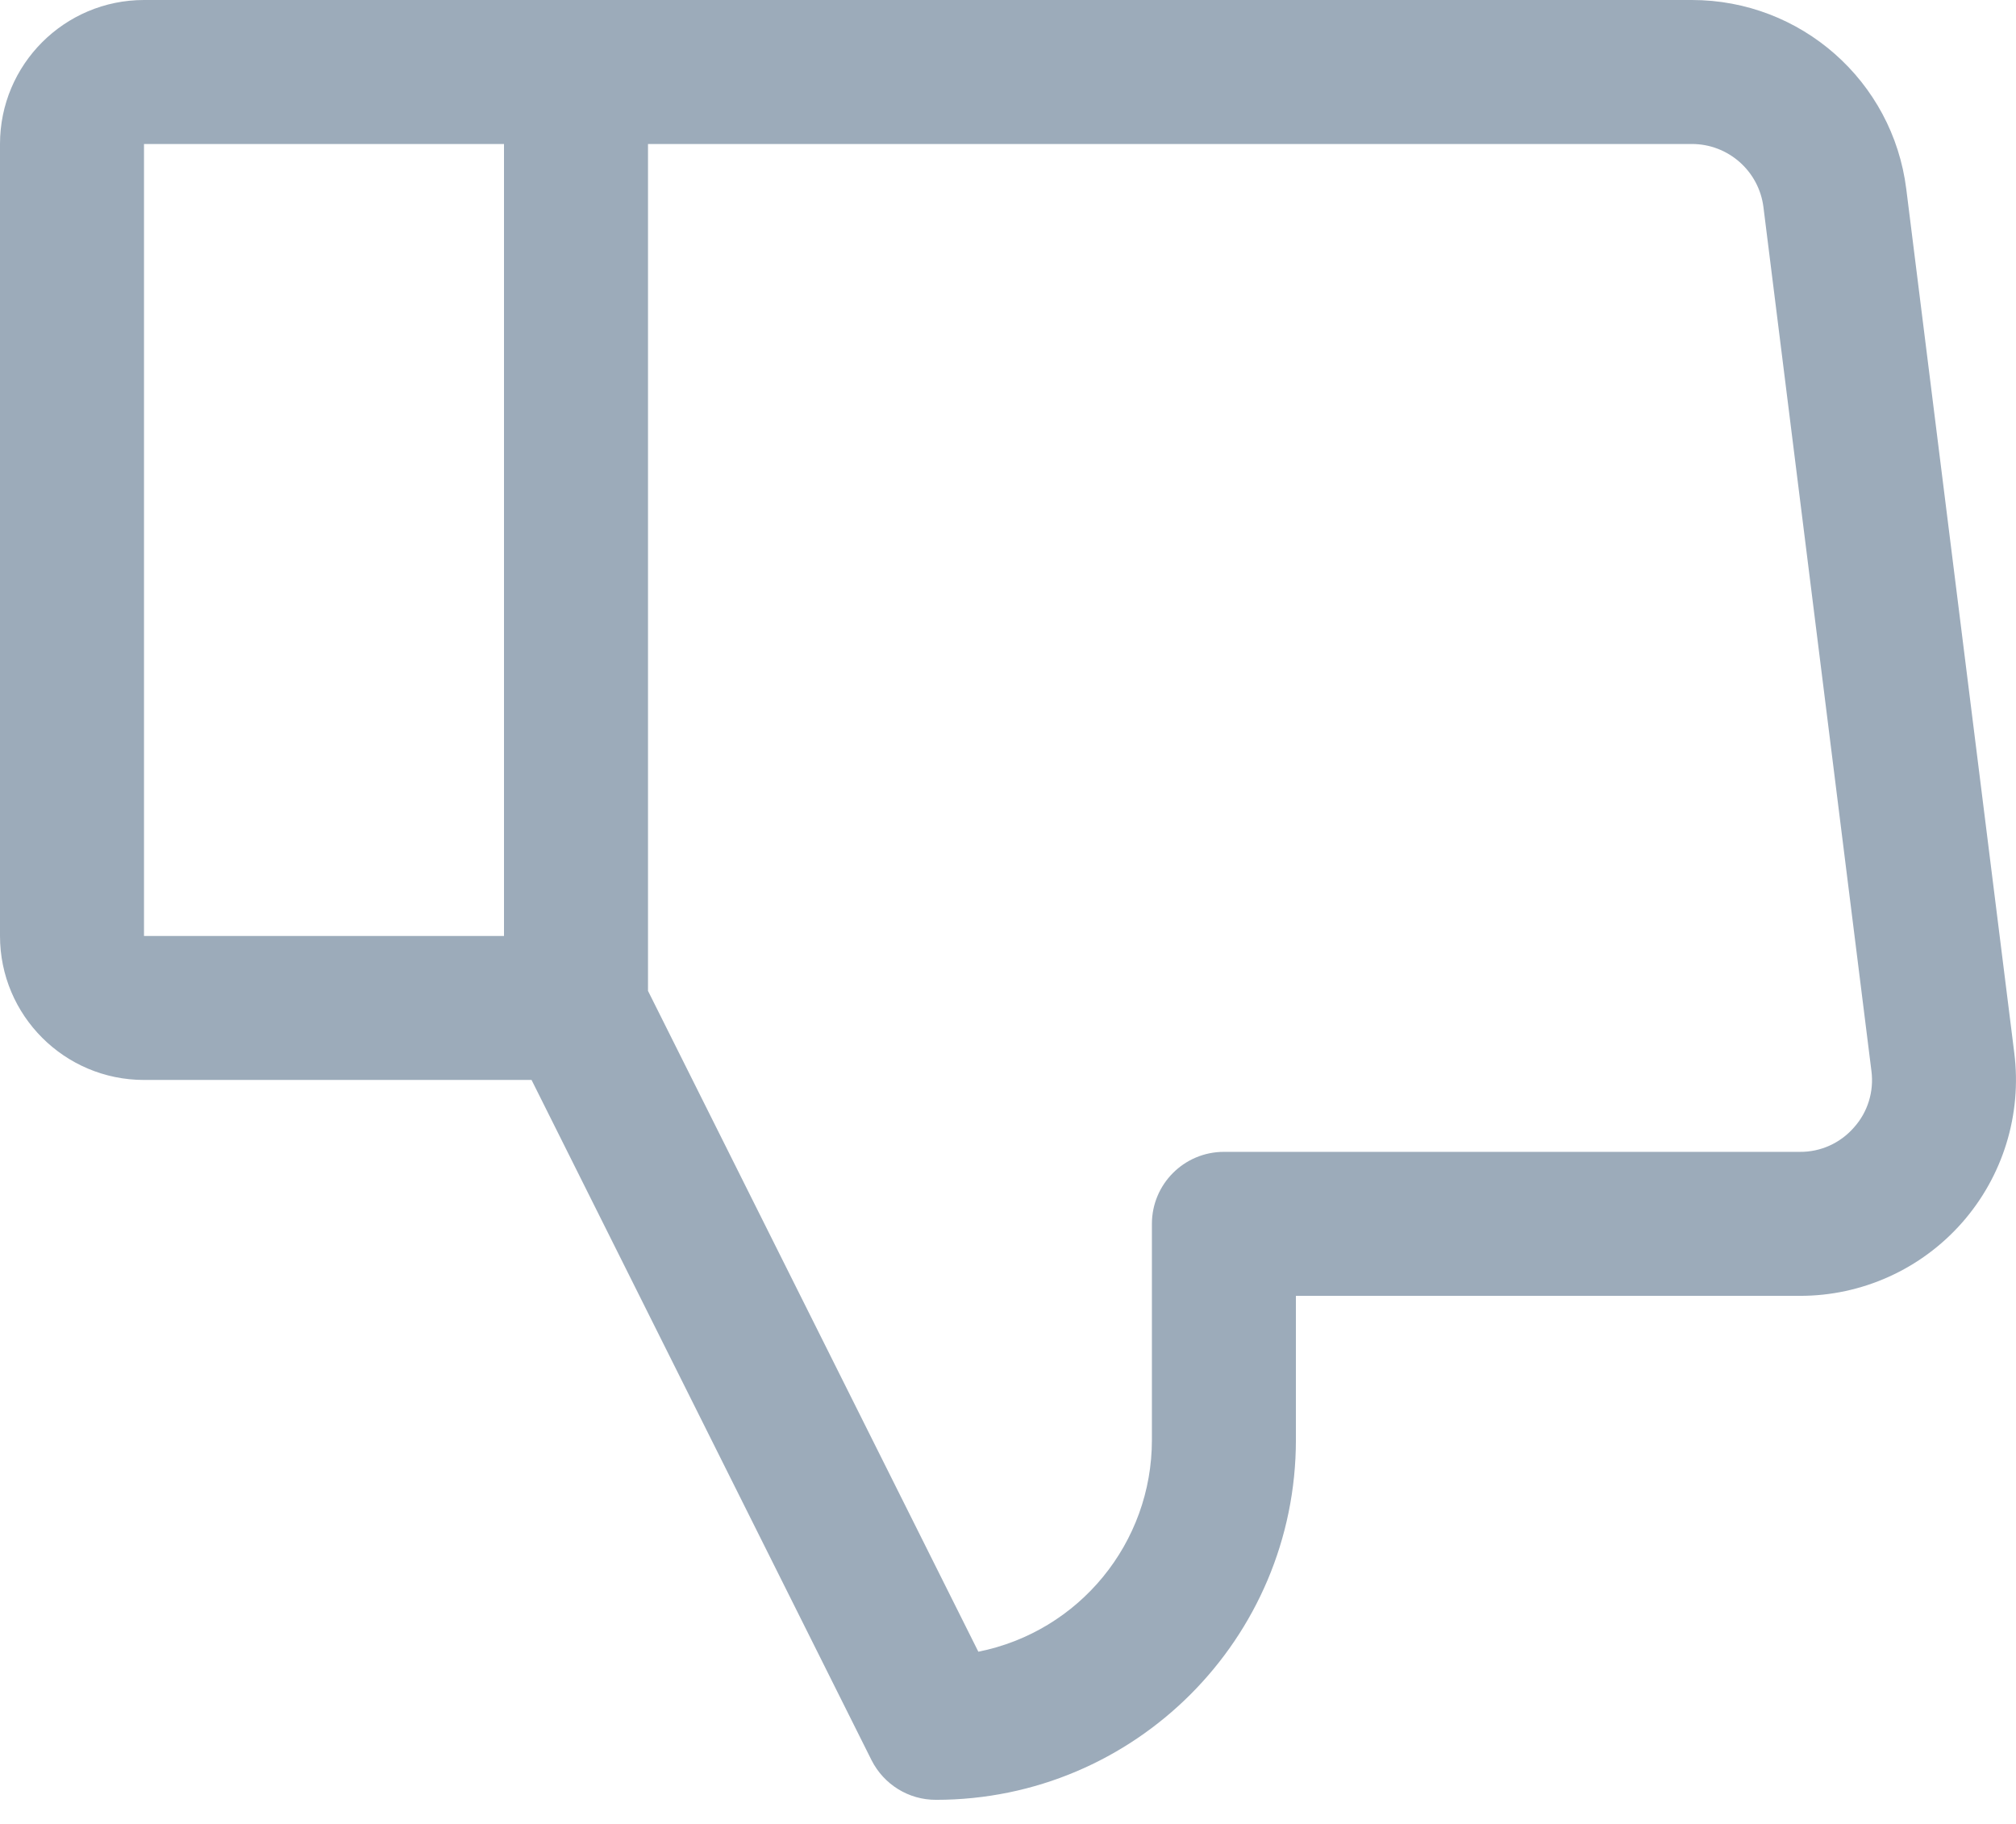 <svg width="21" height="19" viewBox="0 0 21 19" fill="none" xmlns="http://www.w3.org/2000/svg">
<path fill-rule="evenodd" clip-rule="evenodd" d="M20.982 10.968L19.857 1.969C19.716 0.843 18.759 -0 17.624 0H1.5C0.672 0 0 0.672 0 1.5V9.75C0 10.578 0.672 11.25 1.5 11.25H5.537L9.078 18.335C9.206 18.589 9.465 18.75 9.75 18.749C11.821 18.749 13.499 17.07 13.499 14.999V13.499H18.749C19.395 13.5 20.01 13.222 20.437 12.738C20.864 12.254 21.063 11.609 20.982 10.968ZM5.25 9.75H1.5V1.5H5.25V9.75ZM19.312 11.745C19.17 11.908 18.965 12.001 18.749 11.999H12.749C12.335 11.999 11.999 12.335 11.999 12.749V14.999C12 16.072 11.243 16.996 10.191 17.206L6.75 10.322V1.5H17.624C18.002 1.5 18.321 1.781 18.369 2.156L19.494 11.156C19.522 11.37 19.456 11.585 19.312 11.745Z" fill="#9CABBA"/>
</svg>
